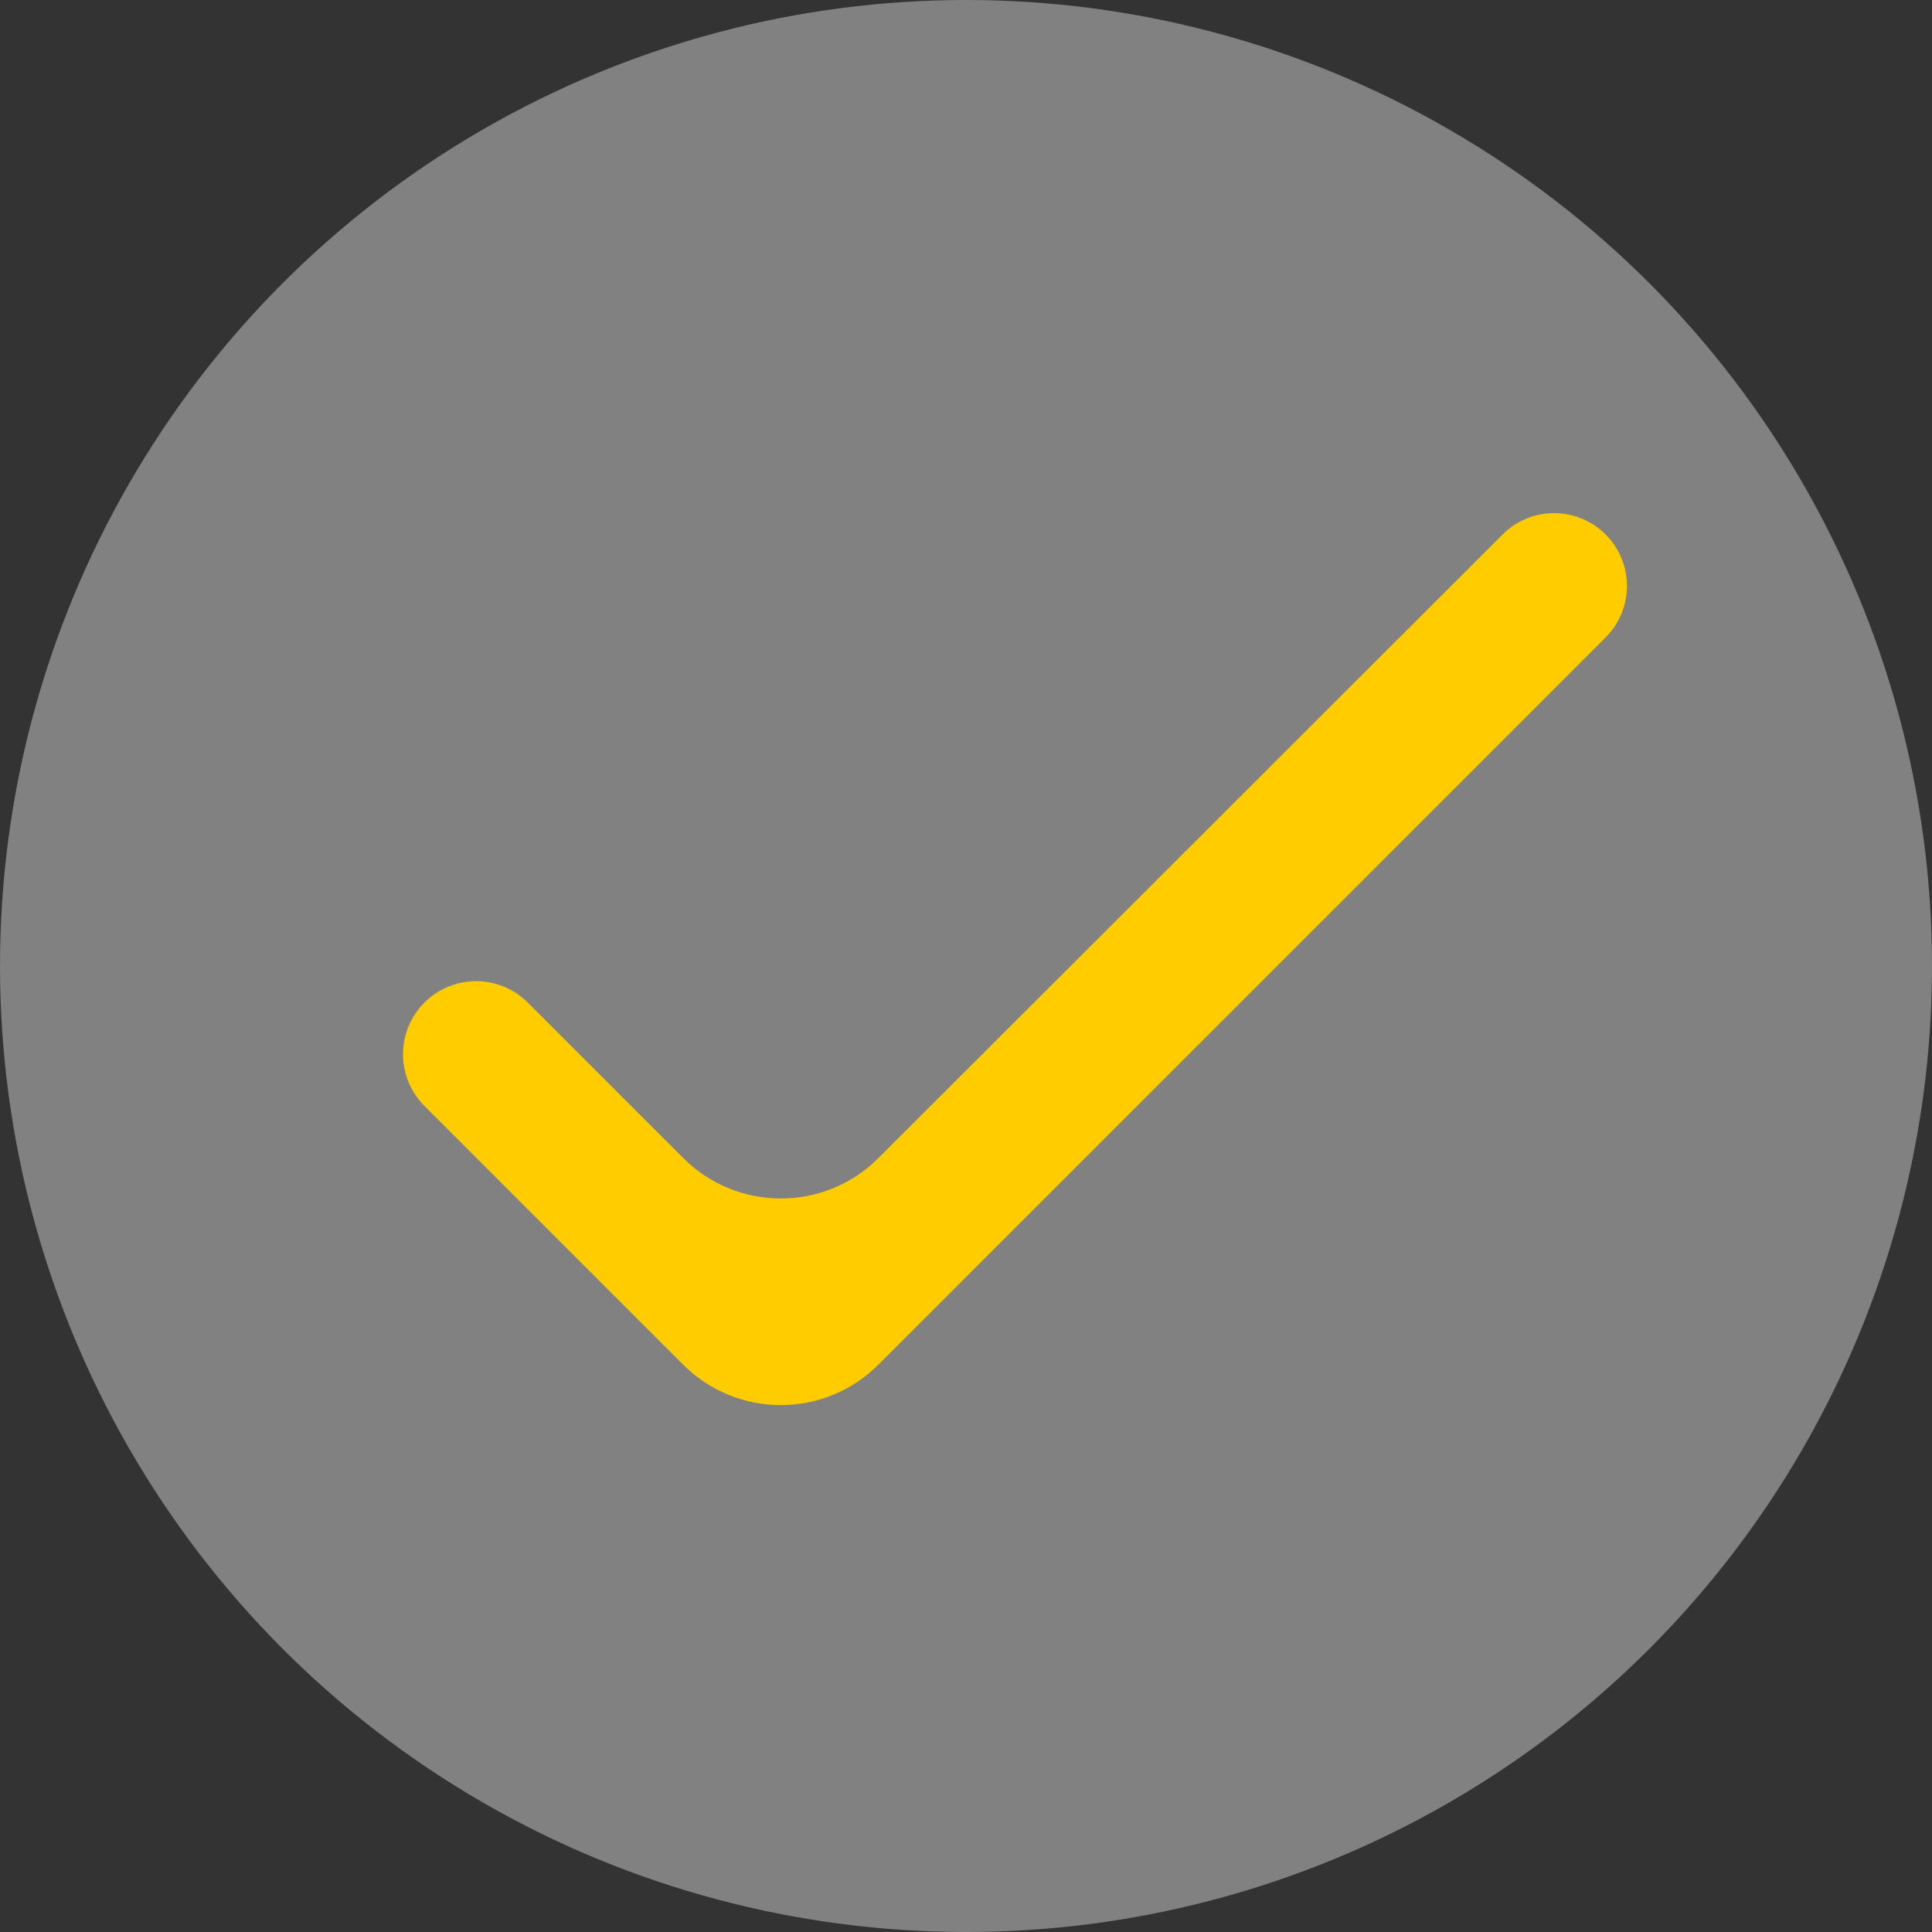<svg width="140" height="140" viewBox="0 0 140 140" fill="none" xmlns="http://www.w3.org/2000/svg">
<rect x="0" y="0" width="140" height="140" fill="#333333" stroke="none"/>
<circle cx="70" cy="70" r="70" fill="white" fill-opacity="0.38"/>
<path d="M63.651 83.921C59.746 87.823 53.417 87.822 49.513 83.918L38.245 72.65C36.182 70.588 32.84 70.582 30.77 72.637C28.69 74.703 28.684 78.065 30.757 80.138L49.509 98.89C53.415 102.795 59.746 102.795 63.651 98.89L116.349 46.193C118.41 44.132 118.41 40.791 116.349 38.73C114.289 36.67 110.949 36.669 108.888 38.728L63.651 83.921Z" fill="#FFCC00"/>
</svg>
